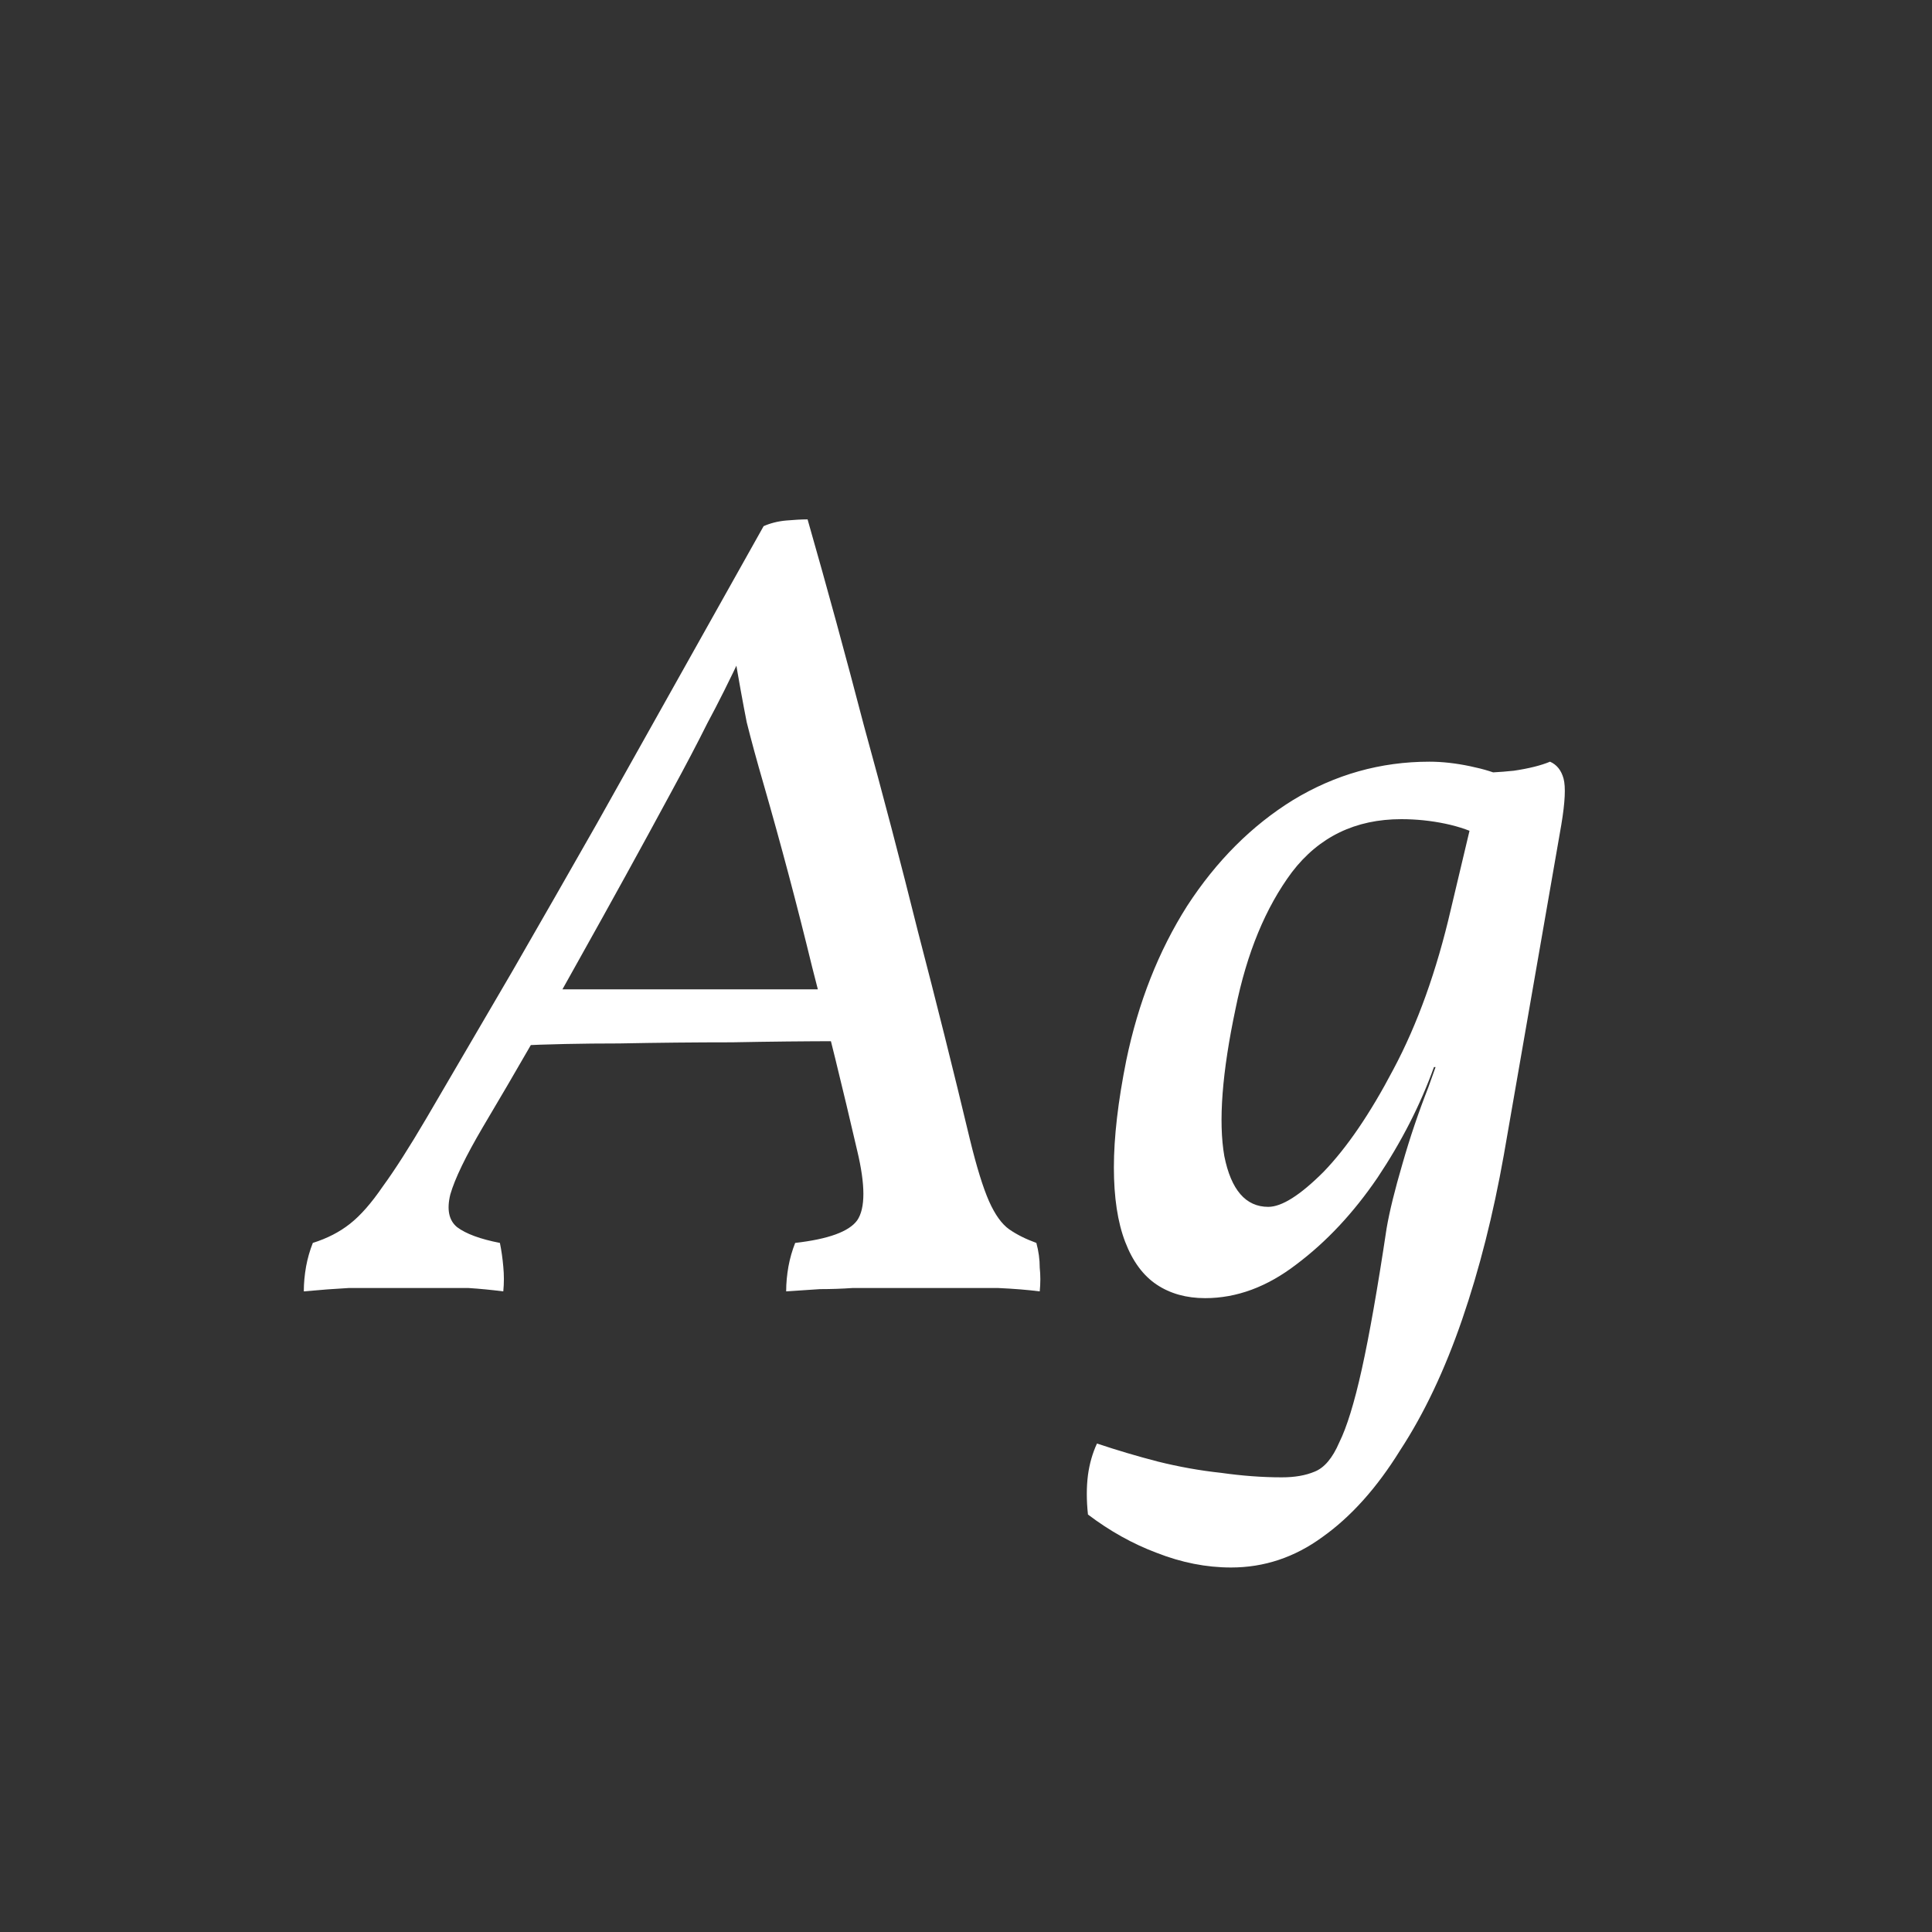 <svg width="24" height="24" viewBox="0 0 24 24" fill="none" xmlns="http://www.w3.org/2000/svg">
<rect x="0" y="0" width="24" height="24" fill="#333333" stroke="none"/>
<path d="M3.774 16.042C3.774 15.939 3.784 15.837 3.802 15.734C3.821 15.631 3.849 15.533 3.886 15.44C4.064 15.384 4.218 15.305 4.348 15.202C4.479 15.099 4.614 14.945 4.754 14.74C4.904 14.535 5.086 14.25 5.3 13.886C5.655 13.279 6.01 12.673 6.364 12.066C6.719 11.45 7.069 10.839 7.414 10.232C7.76 9.616 8.105 9 8.45 8.384C8.796 7.768 9.141 7.152 9.486 6.536C9.57 6.499 9.664 6.475 9.766 6.466C9.869 6.457 9.958 6.452 10.032 6.452C10.275 7.301 10.508 8.155 10.732 9.014C10.966 9.863 11.19 10.717 11.404 11.576C11.628 12.435 11.843 13.293 12.048 14.152C12.132 14.497 12.212 14.754 12.286 14.922C12.361 15.09 12.445 15.207 12.538 15.272C12.632 15.337 12.744 15.393 12.874 15.44C12.902 15.543 12.916 15.645 12.916 15.748C12.926 15.841 12.926 15.939 12.916 16.042C12.767 16.023 12.594 16.009 12.398 16C12.212 16 12.025 16 11.838 16C11.661 16 11.502 16 11.362 16C11.241 16 11.115 16 10.984 16C10.863 16 10.732 16 10.592 16C10.462 16.009 10.326 16.014 10.186 16.014C10.046 16.023 9.906 16.033 9.766 16.042C9.766 15.939 9.776 15.837 9.794 15.734C9.813 15.631 9.841 15.533 9.878 15.44C10.289 15.393 10.546 15.3 10.648 15.16C10.751 15.011 10.751 14.721 10.648 14.292C10.471 13.527 10.284 12.766 10.088 12.01C9.902 11.245 9.701 10.489 9.486 9.742C9.402 9.453 9.332 9.196 9.276 8.972C9.23 8.739 9.178 8.454 9.122 8.118H9.22C9.062 8.454 8.917 8.743 8.786 8.986C8.665 9.229 8.516 9.513 8.338 9.84C7.965 10.531 7.582 11.226 7.19 11.926C6.808 12.617 6.411 13.307 6 13.998C5.786 14.362 5.65 14.642 5.594 14.838C5.548 15.025 5.576 15.16 5.678 15.244C5.79 15.328 5.968 15.393 6.21 15.44C6.229 15.533 6.243 15.631 6.252 15.734C6.262 15.837 6.262 15.939 6.252 16.042C6.103 16.023 5.958 16.009 5.818 16C5.678 16 5.538 16 5.398 16C5.258 16 5.114 16 4.964 16C4.722 16 4.512 16 4.334 16C4.166 16.009 3.98 16.023 3.774 16.042ZM6.406 12.99L6.714 12.29H10.396L10.438 12.934C10.018 12.934 9.57 12.939 9.094 12.948C8.628 12.948 8.161 12.953 7.694 12.962C7.228 12.962 6.798 12.971 6.406 12.99ZM15.293 19.472C14.985 19.472 14.677 19.411 14.369 19.29C14.07 19.178 13.786 19.019 13.515 18.814C13.496 18.637 13.496 18.473 13.515 18.324C13.534 18.184 13.571 18.053 13.627 17.932C13.879 18.016 14.131 18.091 14.383 18.156C14.644 18.221 14.906 18.268 15.167 18.296C15.428 18.333 15.68 18.352 15.923 18.352C16.082 18.352 16.217 18.329 16.329 18.282C16.45 18.235 16.553 18.114 16.637 17.918C16.73 17.731 16.824 17.428 16.917 17.008C17.01 16.588 17.113 16.005 17.225 15.258C17.262 15.043 17.328 14.777 17.421 14.46C17.514 14.133 17.622 13.816 17.743 13.508L17.883 13.116L18.387 10.568L18.275 9.602C18.452 9.602 18.63 9.593 18.807 9.574C18.994 9.546 19.143 9.509 19.255 9.462C19.339 9.499 19.395 9.569 19.423 9.672C19.451 9.775 19.442 9.966 19.395 10.246L18.681 14.348C18.55 15.085 18.378 15.767 18.163 16.392C17.948 17.017 17.692 17.559 17.393 18.016C17.104 18.483 16.782 18.842 16.427 19.094C16.082 19.346 15.704 19.472 15.293 19.472ZM18.667 9.644L18.429 10.4C18.289 10.325 18.13 10.269 17.953 10.232C17.776 10.195 17.594 10.176 17.407 10.176C16.838 10.176 16.385 10.395 16.049 10.834C15.722 11.273 15.489 11.837 15.349 12.528C15.181 13.321 15.134 13.933 15.209 14.362C15.293 14.782 15.475 14.992 15.755 14.992C15.923 14.992 16.152 14.847 16.441 14.558C16.73 14.259 17.02 13.835 17.309 13.284C17.608 12.724 17.846 12.061 18.023 11.296L18.289 10.176L18.947 10.274L18.177 13.256H17.813C17.645 13.723 17.412 14.18 17.113 14.628C16.814 15.067 16.478 15.426 16.105 15.706C15.741 15.986 15.363 16.126 14.971 16.126C14.738 16.126 14.537 16.07 14.369 15.958C14.201 15.846 14.07 15.669 13.977 15.426C13.884 15.183 13.837 14.875 13.837 14.502C13.837 14.129 13.888 13.685 13.991 13.172C14.14 12.453 14.392 11.814 14.747 11.254C15.111 10.694 15.55 10.255 16.063 9.938C16.586 9.621 17.15 9.462 17.757 9.462C17.916 9.462 18.084 9.481 18.261 9.518C18.438 9.555 18.574 9.597 18.667 9.644Z" fill="white"/>
</svg>
